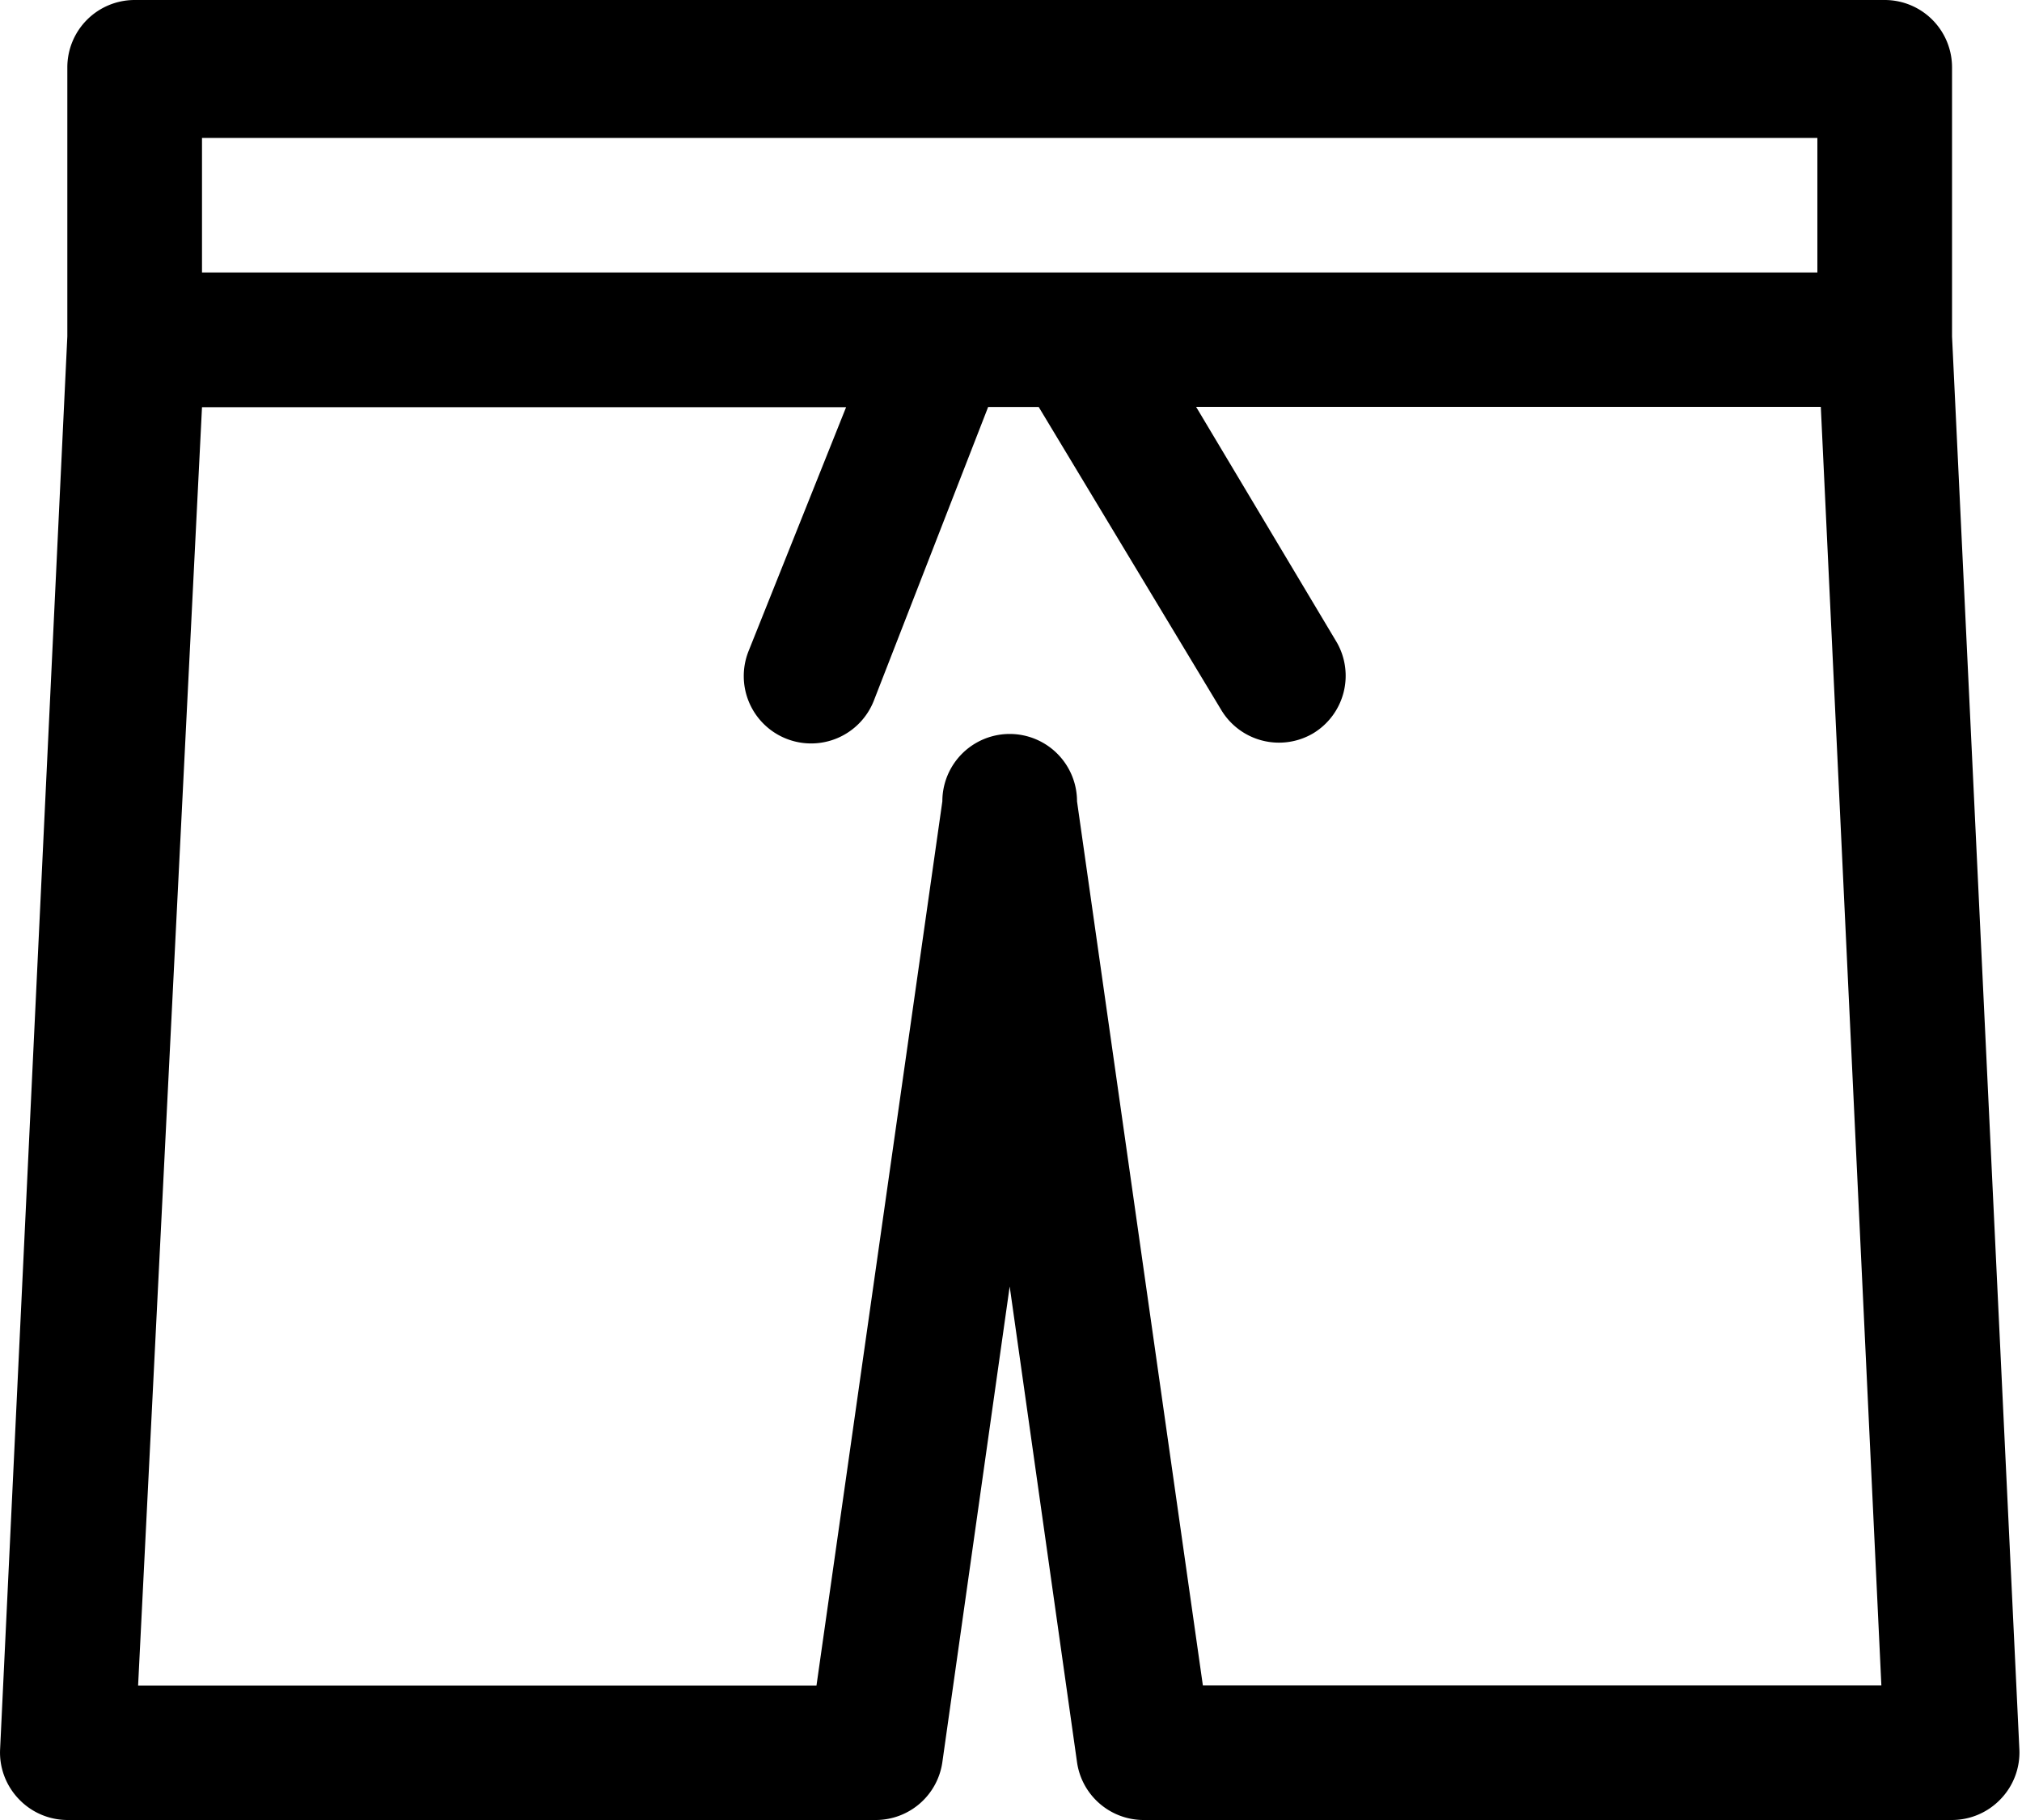 <svg width="20" height="18" xmlns="http://www.w3.org/2000/svg"><path d="M.666 18h7.99a.666.666 0 00.665-.572l.666-4.705.666 4.705c.047.33.331.575.666.572h7.989a.666.666 0 00.48-.206.665.665 0 00.186-.493l-.666-13.974V.665A.666.666 0 0018.642 0H1.332a.666.666 0 00-.666.665v2.662L.001 17.301c-.009.183.059.361.186.493a.666.666 0 00.48.206zm11.232-1.33l-1.245-8.745a.666.666 0 00-1.332 0L8.076 16.67h-6.71l.632-12.643h6.371L7.404 6.44a.665.665 0 101.238.493l1.132-2.908h.5l1.804 2.994a.666.666 0 00.912.233.665.665 0 00.233-.898l-1.392-2.33h6.179l.599 12.644h-6.711zm-9.9-15.306h15.978v1.331H1.998v-1.33z" fill="#000" fill-rule="nonzero"/></svg>